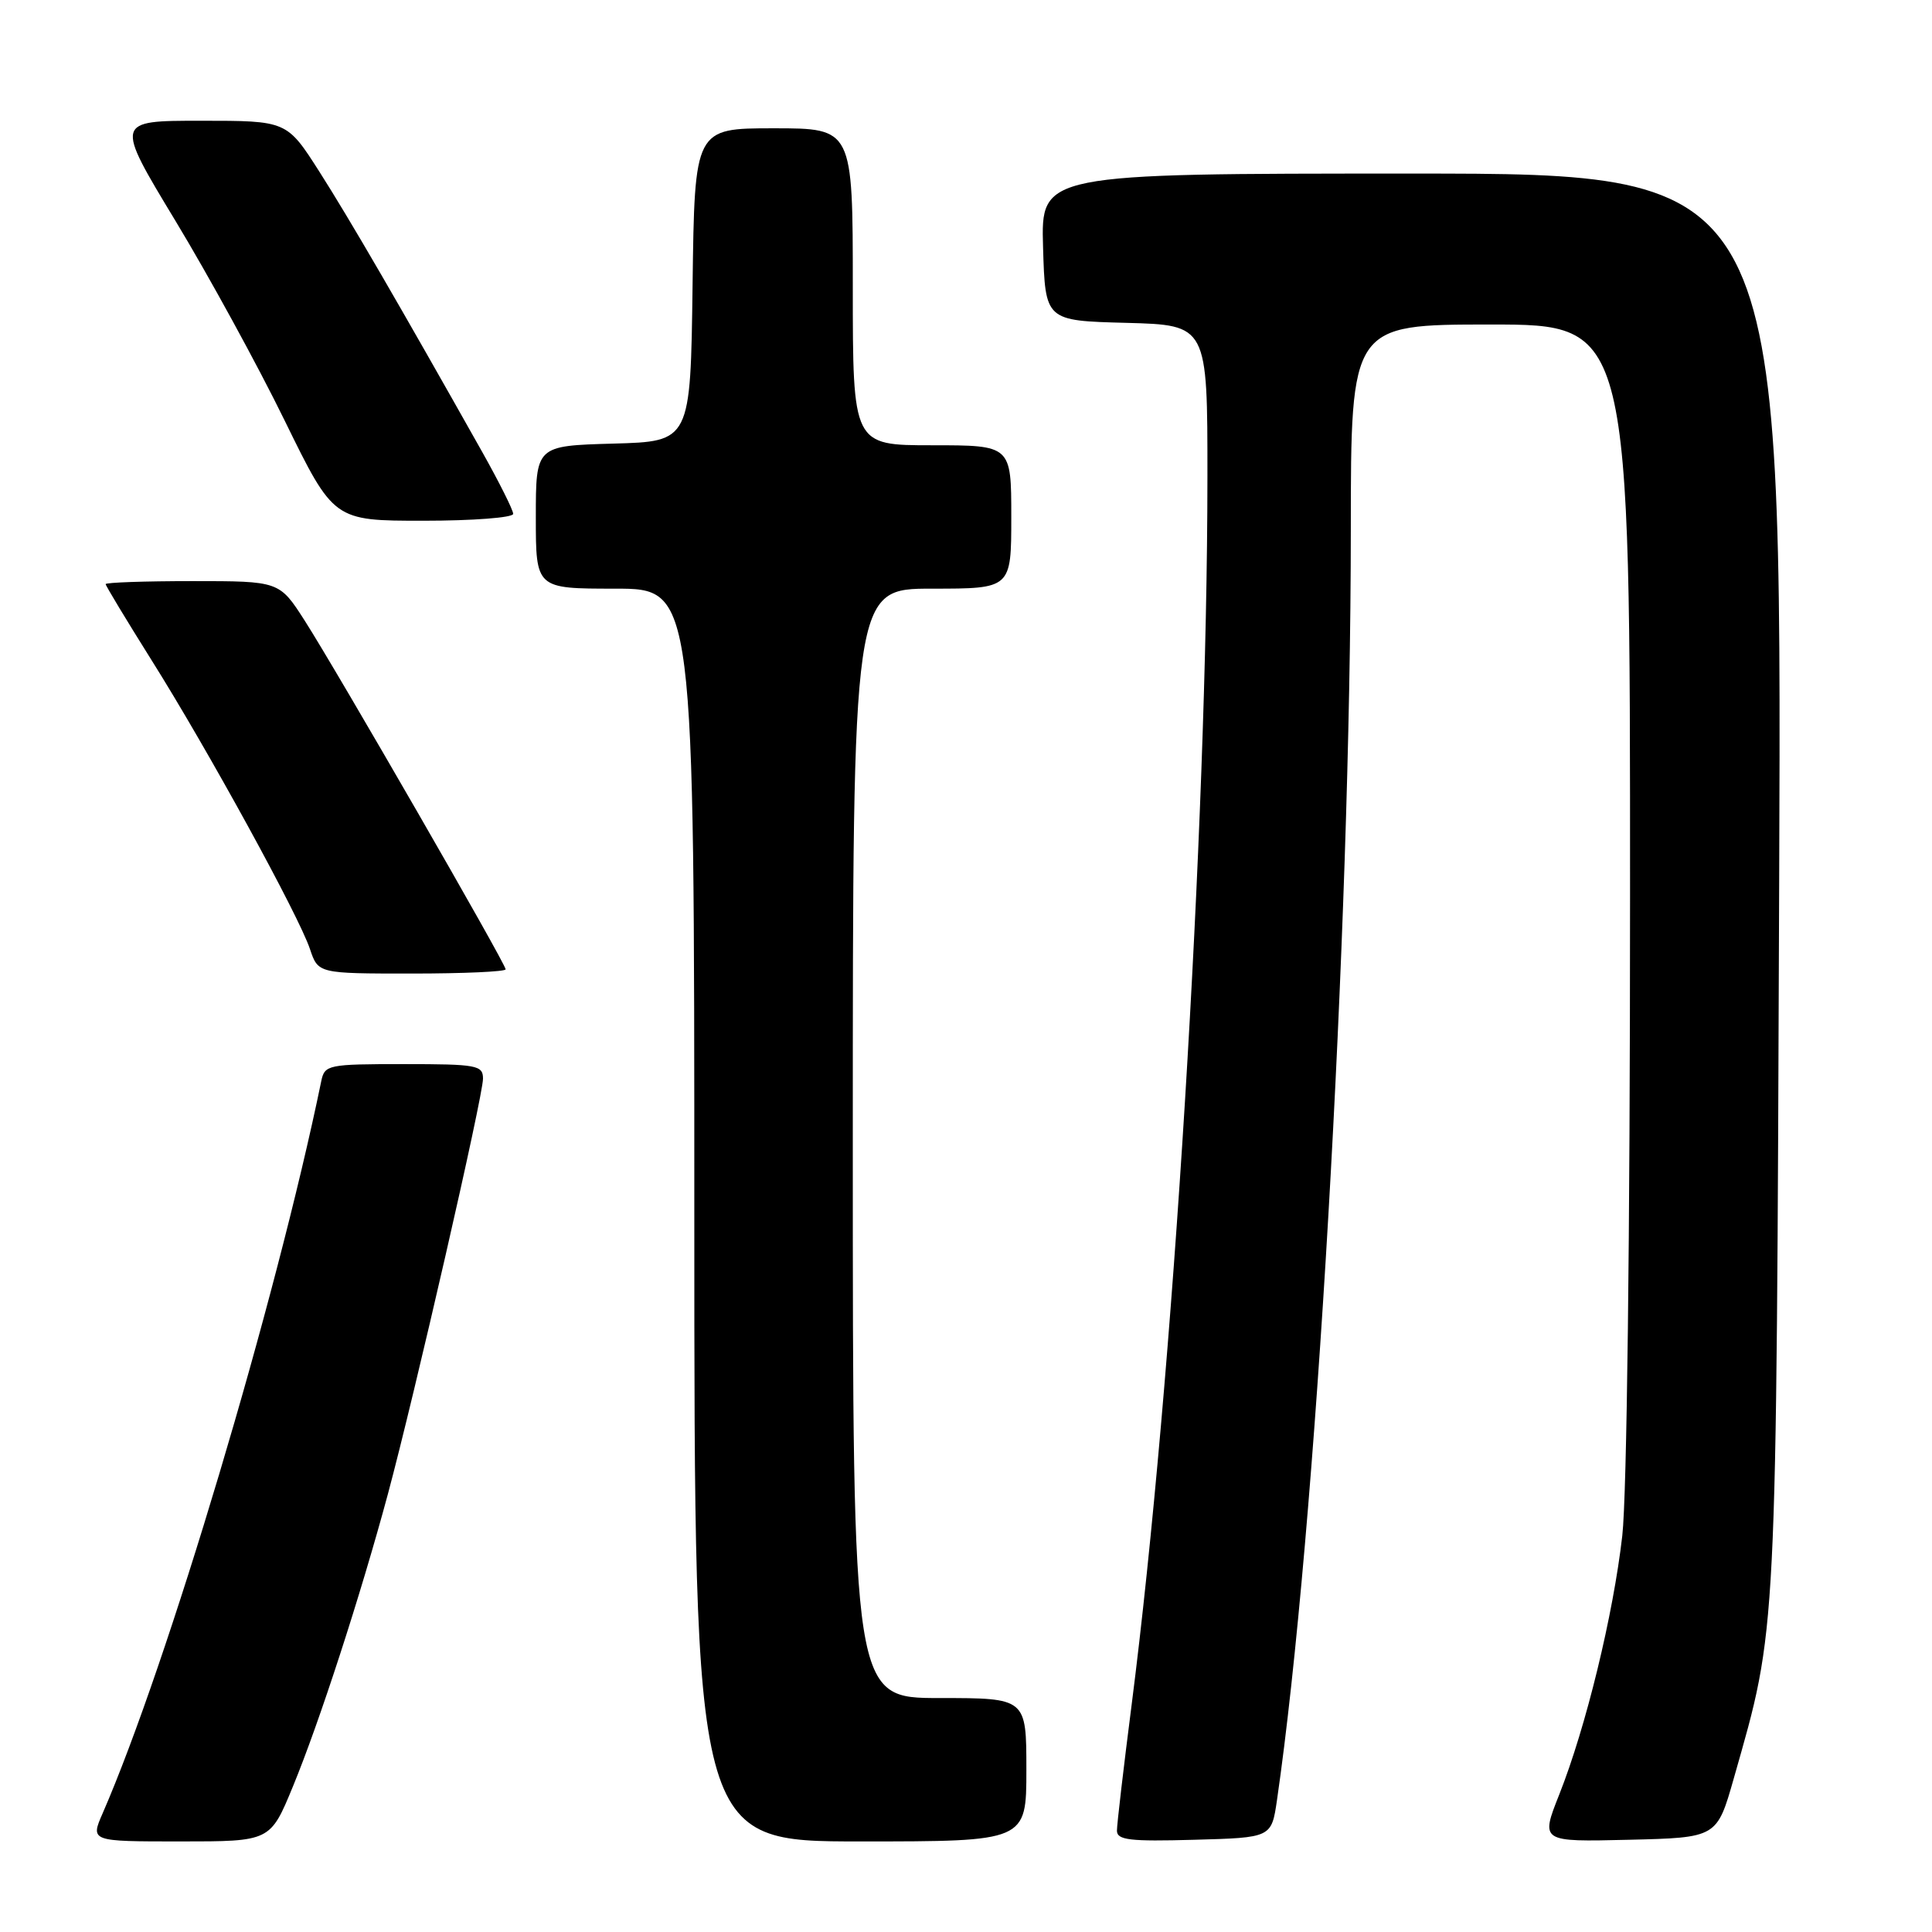 <?xml version="1.0" encoding="UTF-8" standalone="no"?>
<!DOCTYPE svg PUBLIC "-//W3C//DTD SVG 1.1//EN" "http://www.w3.org/Graphics/SVG/1.1/DTD/svg11.dtd" >
<svg xmlns="http://www.w3.org/2000/svg" xmlns:xlink="http://www.w3.org/1999/xlink" version="1.1" viewBox="0 0 256 256">
 <g >
 <path fill="currentColor"
d=" M 38.80 236.75 C 42.30 228.27 47.76 211.46 51.39 198.00 C 54.95 184.76 64.00 145.27 64.00 142.93 C 64.00 141.15 63.21 141.00 53.52 141.00 C 43.45 141.00 43.02 141.09 42.57 143.25 C 36.58 172.37 22.17 220.60 13.61 240.25 C 11.97 244.00 11.97 244.00 23.89 244.00 C 35.81 244.00 35.81 244.00 38.80 236.75 Z  M 136.00 234.50 C 136.00 225.00 136.00 225.00 124.50 225.00 C 113.00 225.00 113.00 225.00 113.00 151.50 C 113.00 78.00 113.00 78.00 123.50 78.00 C 134.00 78.00 134.00 78.00 134.00 68.50 C 134.00 59.00 134.00 59.00 123.50 59.00 C 113.00 59.00 113.00 59.00 113.00 38.00 C 113.00 17.00 113.00 17.00 102.52 17.00 C 92.04 17.00 92.04 17.00 91.77 37.75 C 91.50 58.50 91.50 58.50 81.25 58.78 C 71.00 59.07 71.00 59.07 71.00 68.53 C 71.00 78.00 71.00 78.00 81.50 78.00 C 92.00 78.00 92.00 78.00 92.00 161.00 C 92.00 244.00 92.00 244.00 114.00 244.00 C 136.00 244.00 136.00 244.00 136.00 234.50 Z  M 169.21 238.50 C 174.33 203.19 178.97 123.46 178.99 70.25 C 179.00 43.00 179.00 43.00 197.50 43.00 C 216.00 43.00 216.00 43.00 215.99 118.75 C 215.99 163.86 215.57 198.14 214.96 203.50 C 213.76 214.00 210.15 228.85 206.61 237.78 C 204.12 244.06 204.12 244.06 215.81 243.78 C 227.50 243.50 227.50 243.50 229.74 235.63 C 235.51 215.32 235.36 218.27 235.75 116.75 C 236.10 23.00 236.10 23.00 187.02 23.00 C 137.93 23.00 137.93 23.00 138.21 32.75 C 138.50 42.50 138.50 42.50 149.25 42.78 C 160.00 43.07 160.00 43.07 159.99 63.28 C 159.97 109.55 155.43 183.03 149.96 225.79 C 148.88 234.20 148.00 241.75 148.00 242.57 C 148.00 243.82 149.69 244.02 158.24 243.78 C 168.48 243.50 168.48 243.50 169.21 238.50 Z  M 67.00 128.44 C 67.00 127.70 44.69 88.98 40.39 82.26 C 37.02 77.00 37.02 77.00 25.51 77.00 C 19.18 77.00 14.00 77.18 14.00 77.40 C 14.00 77.61 16.73 82.13 20.06 87.44 C 27.50 99.27 39.60 121.34 41.07 125.75 C 42.16 129.00 42.16 129.00 54.58 129.00 C 61.41 129.00 67.00 128.75 67.00 128.44 Z  M 68.00 68.09 C 68.00 67.59 66.14 63.88 63.87 59.84 C 52.97 40.48 46.26 28.92 42.32 22.75 C 38.01 16.00 38.01 16.00 26.62 16.00 C 15.23 16.00 15.23 16.00 23.24 29.25 C 27.65 36.54 34.17 48.46 37.73 55.75 C 44.22 69.00 44.22 69.00 56.11 69.00 C 62.65 69.00 68.00 68.59 68.00 68.09 Z "/>
</g>
</svg>